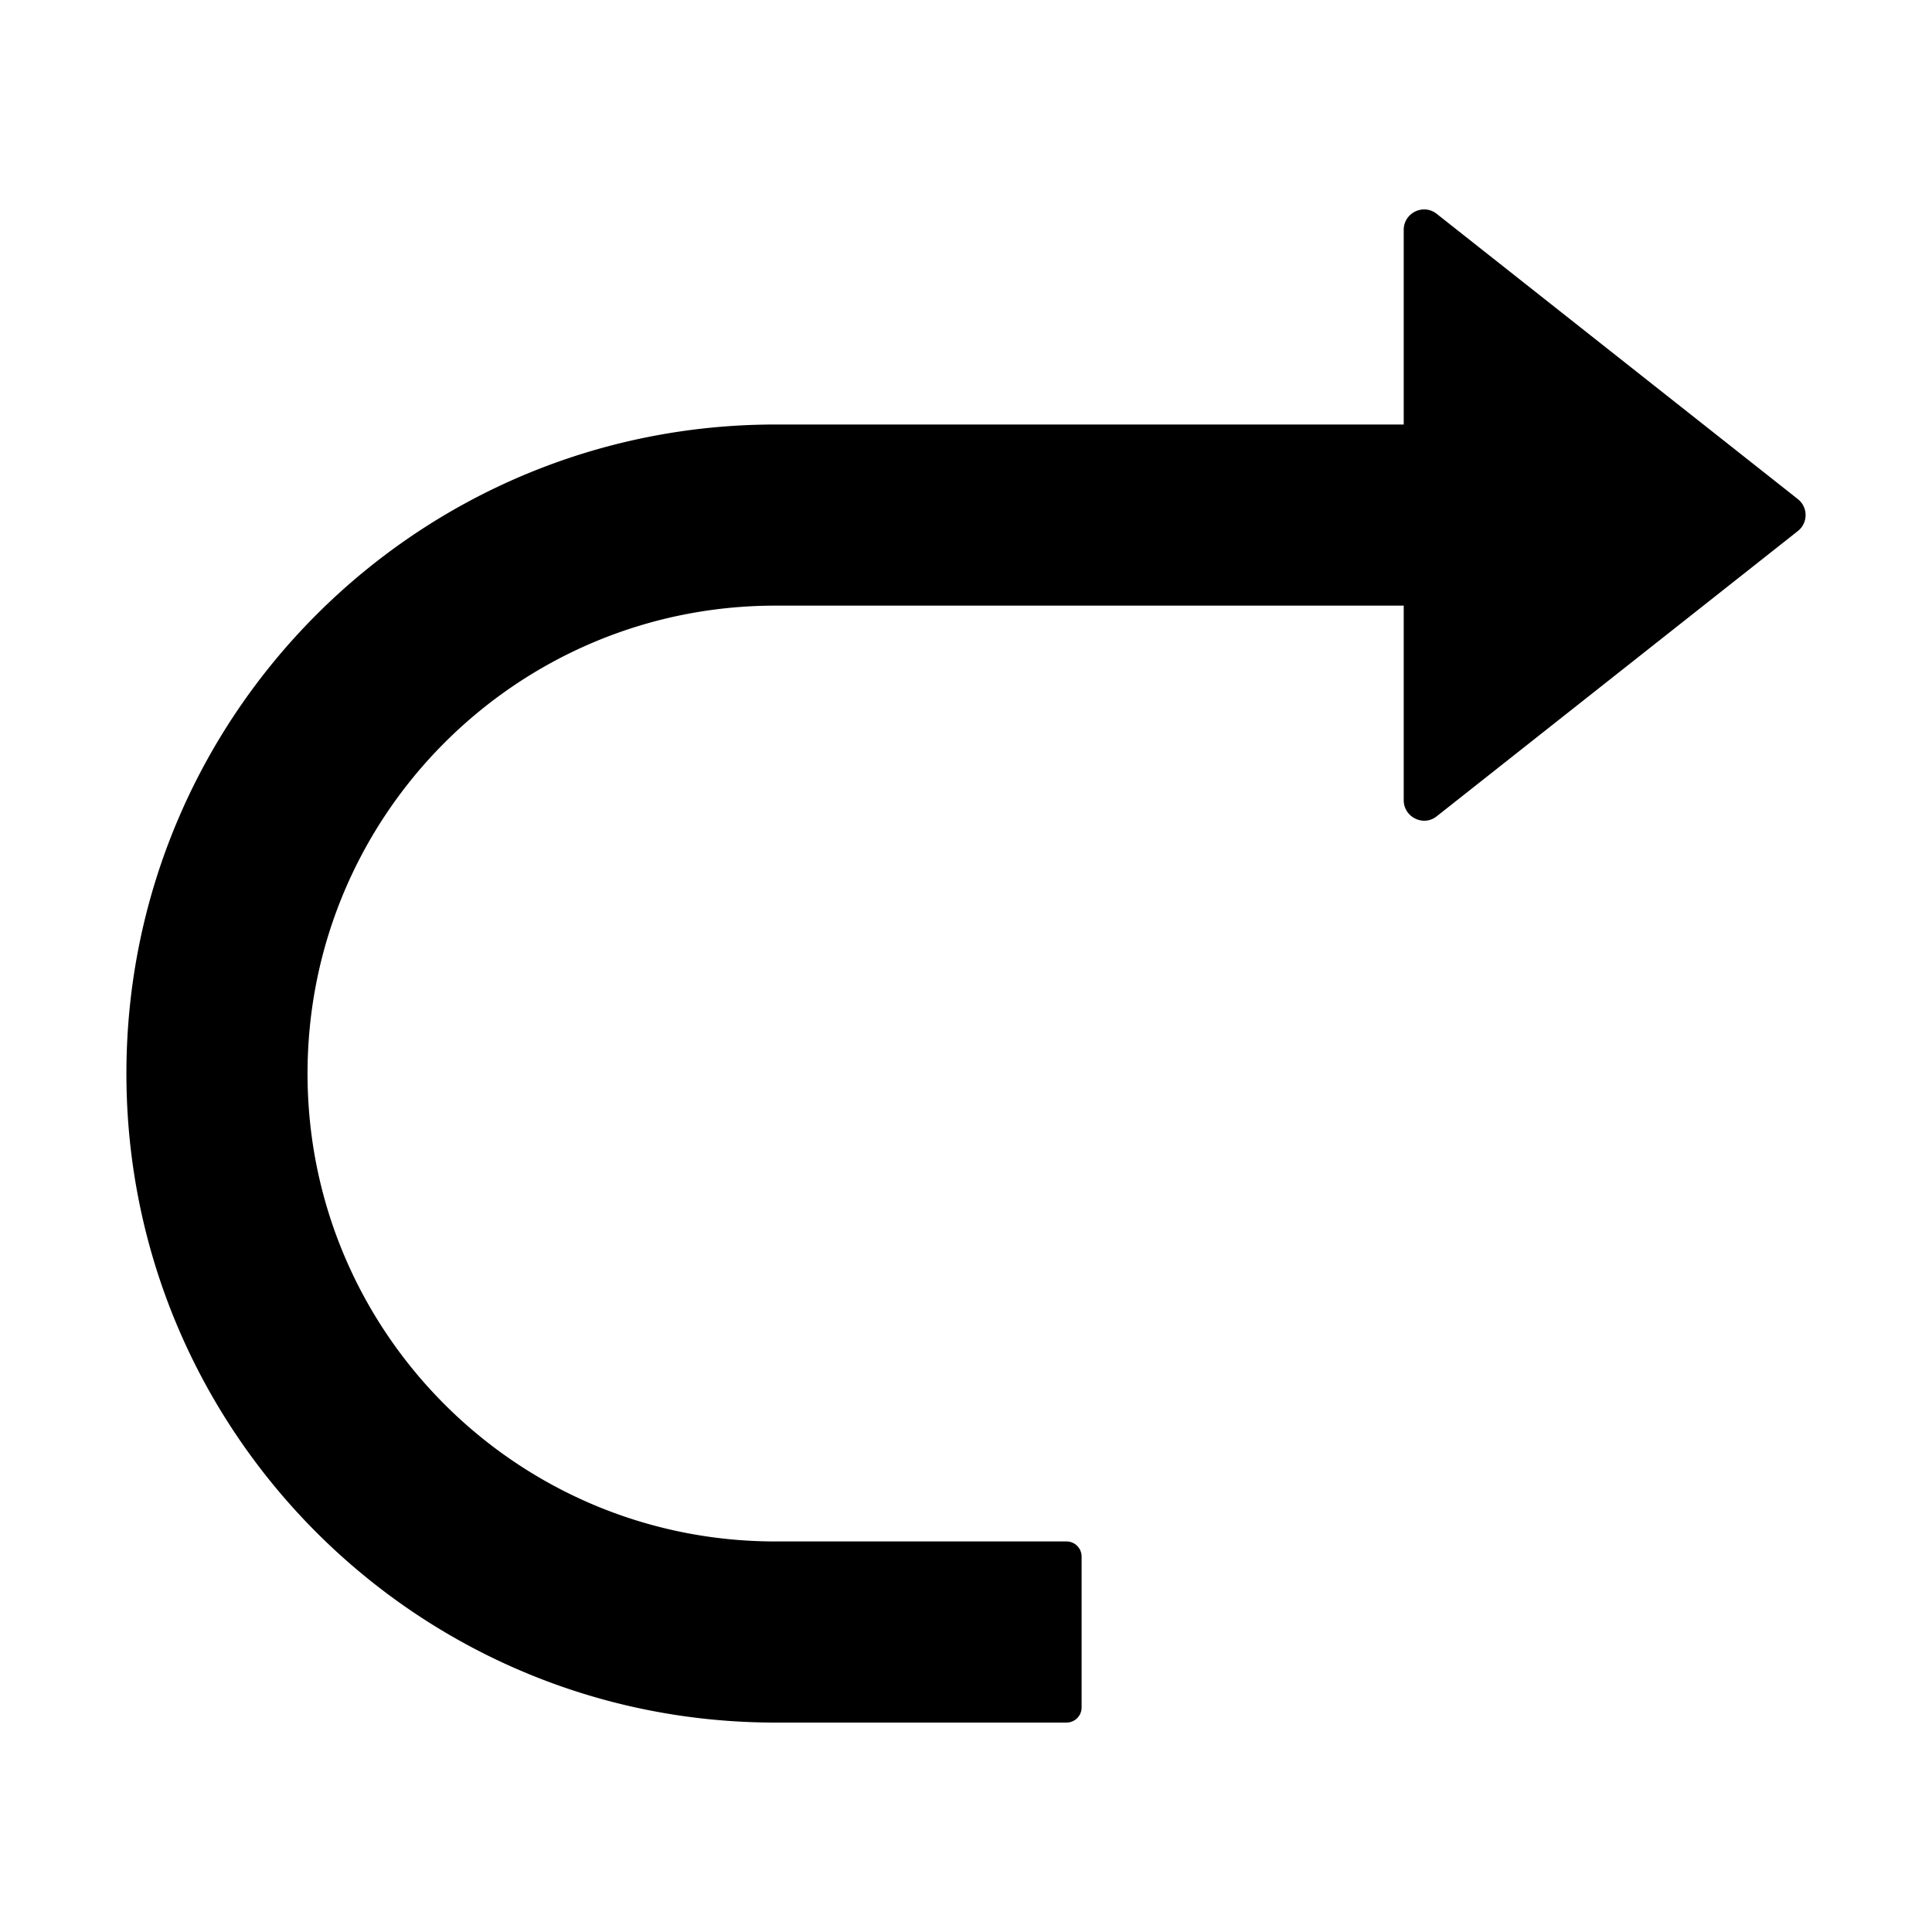 <?xml version="1.0" standalone="no"?><!DOCTYPE svg PUBLIC "-//W3C//DTD SVG 1.1//EN" "http://www.w3.org/Graphics/SVG/1.1/DTD/svg11.dtd">
<svg xmlns="http://www.w3.org/2000/svg" class="icon" viewBox="0 0 1024 1024"><defs><style></style></defs><path d="M744 321v103.124c0 9.04 10.517 14.168 17.528 8.501l191.326-151.124c5.528-4.318 5.528-12.684 0-17.002L761.528 113.375c-7.146-5.667-17.528-.54-17.528 8.5V225H411C221.014 225 67 379.014 67 569s154.014 344 344 344h154.272a8 8 0 008-8v-80a8 8 0 00-8-8H411c-136.967 0-248-111.033-248-248 0-136.967 111.033-248 248-248h333z"></path></svg>